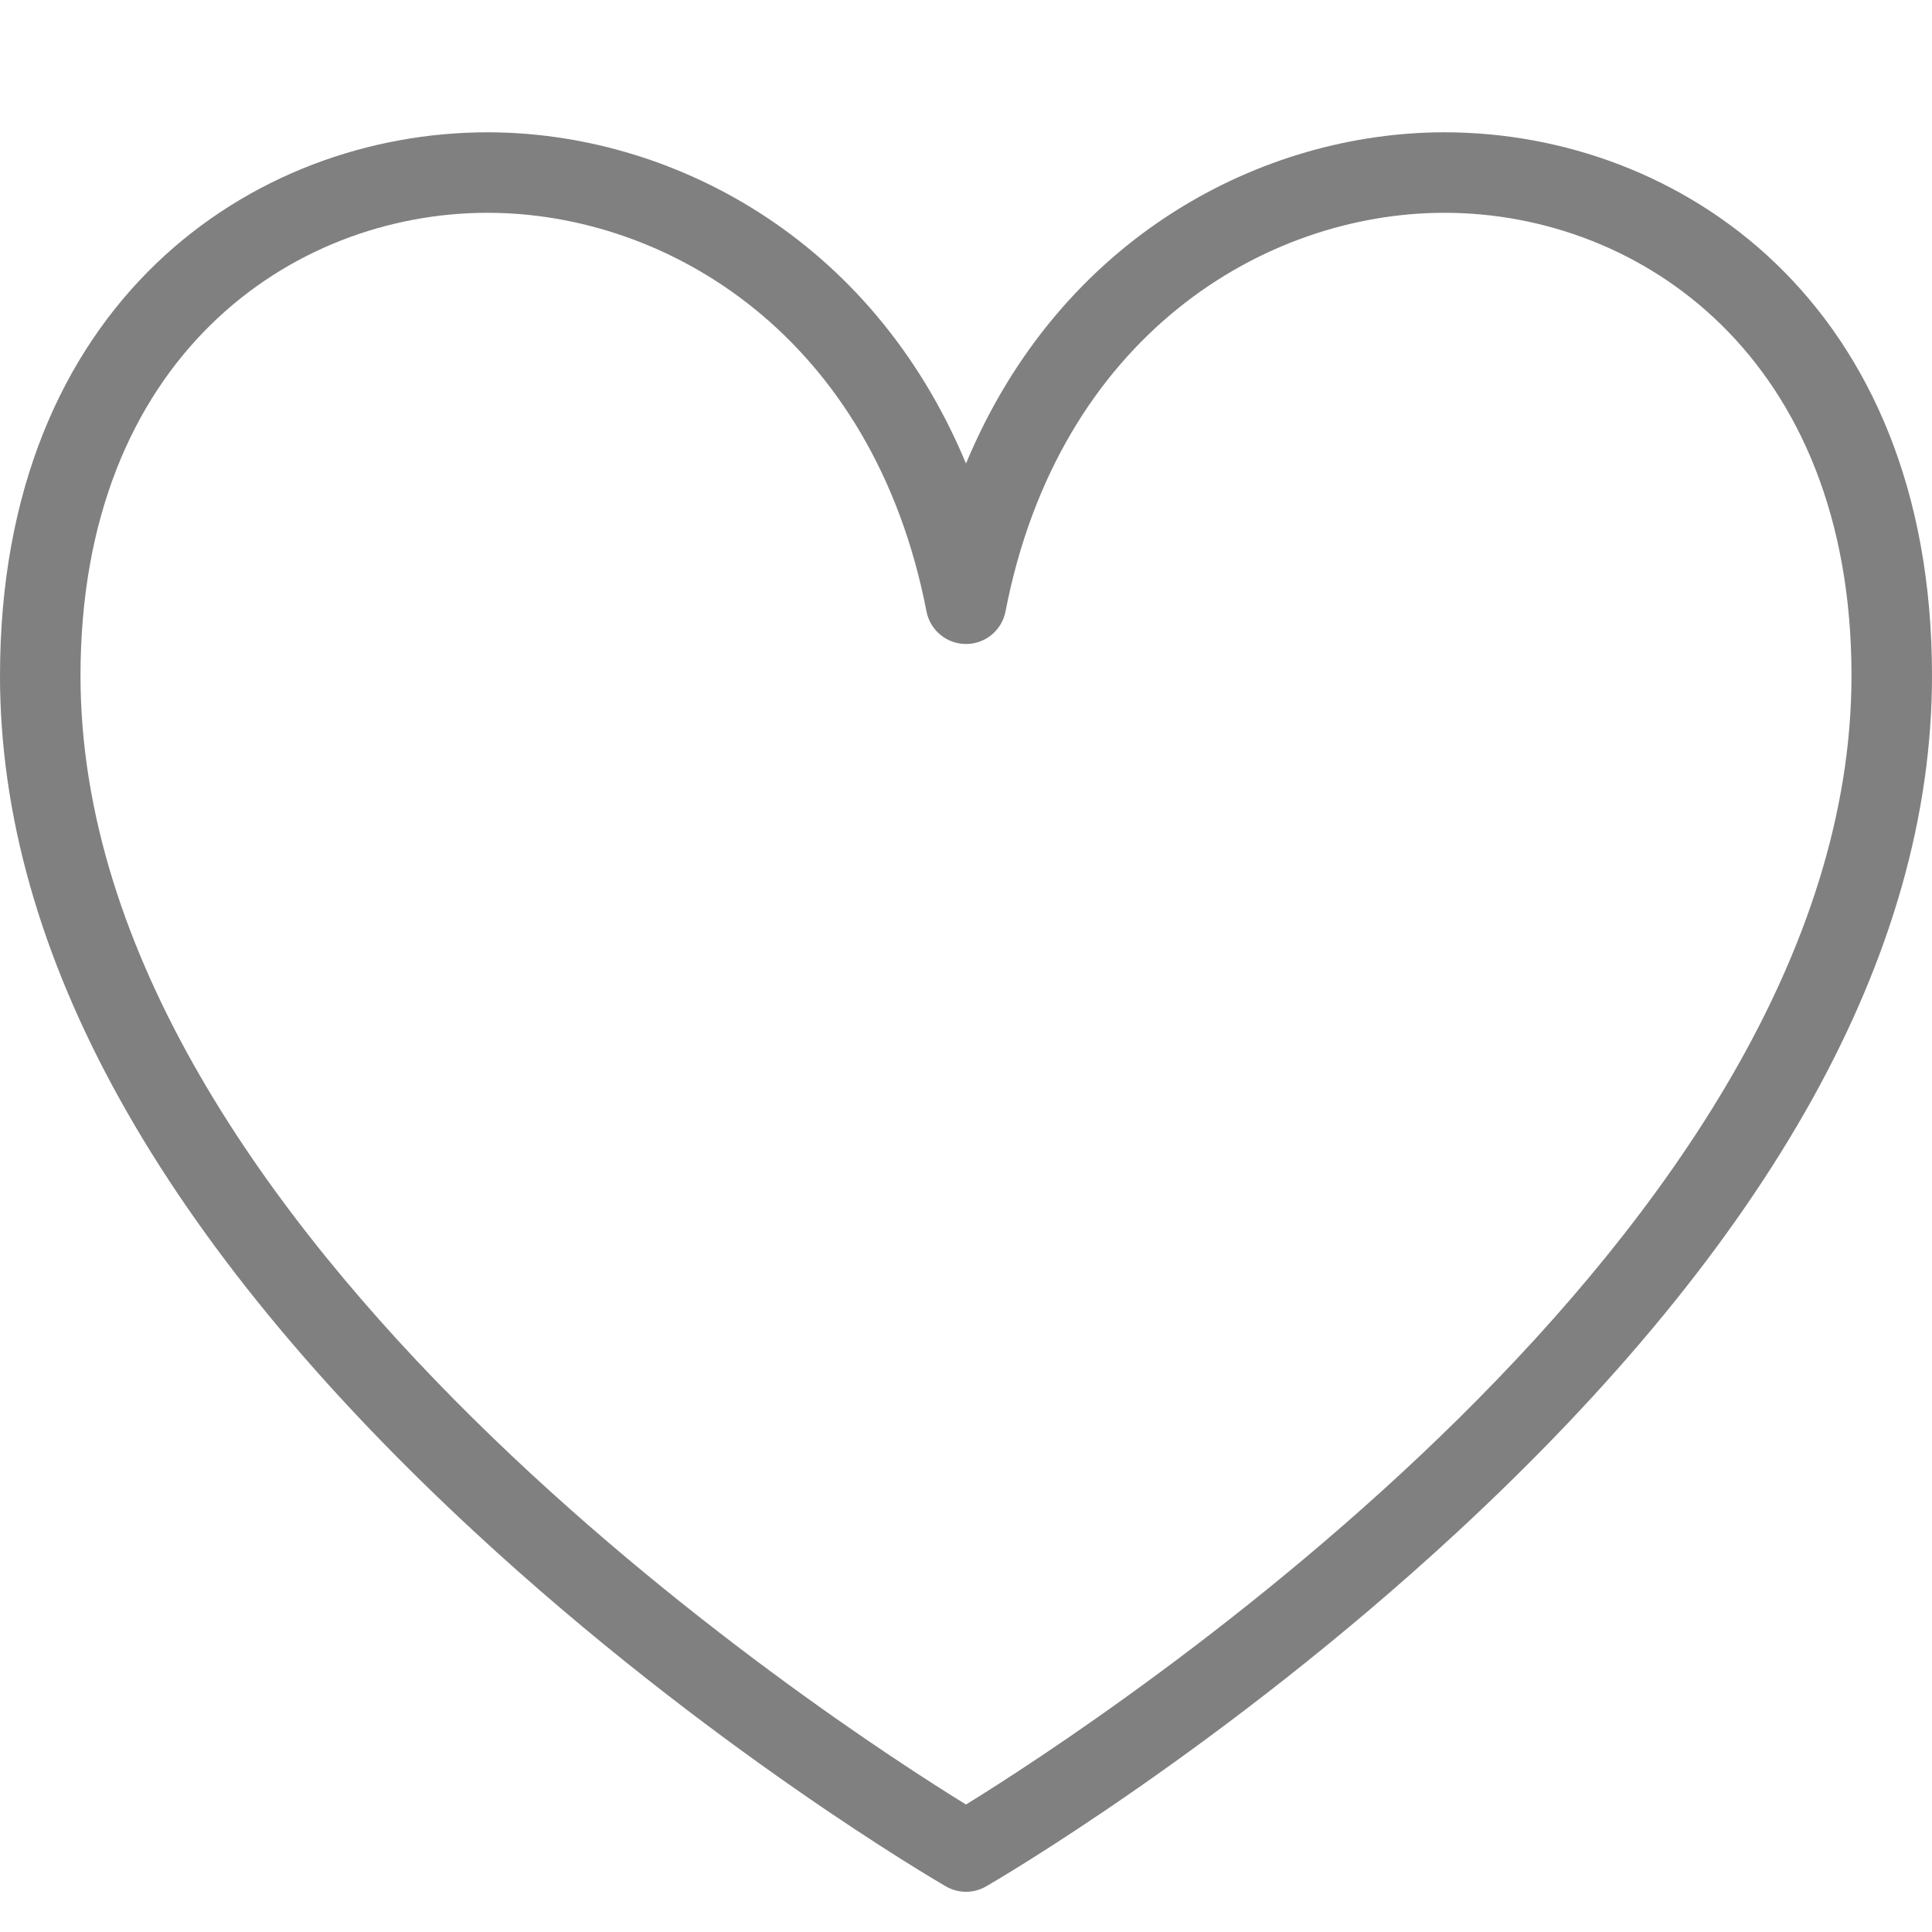 <?xml version="1.0" ?><!DOCTYPE svg  PUBLIC '-//W3C//DTD SVG 1.1//EN'  'http://www.w3.org/Graphics/SVG/1.1/DTD/svg11.dtd'><svg enable-background="new 0 0 48 48" height="30px" version="1.1" viewBox="0 0 48 48" width="30px" xml:space="preserve" fill="grey" xmlns="http://www.w3.org/2000/svg" xmlns:xlink="http://www.w3.org/1999/xlink"><g id="Expanded"><g><path d="M24,47.001c-0.173,0-0.346-0.045-0.501-0.135c-0.239-0.138-5.913-3.447-11.678-8.778C3.977,30.835,0,23.668,0,16.787    c0-9.275,6.279-13.5,12.113-13.5c4.499,0,9.53,2.572,11.887,8.229c2.357-5.657,7.389-8.229,11.887-8.229    C41.721,3.287,48,7.512,48,16.787c0,6.881-3.977,14.048-11.821,21.301c-5.765,5.331-11.439,8.641-11.678,8.778    C24.346,46.956,24.173,47.001,24,47.001z M12.113,5.287C7.242,5.287,2,8.886,2,16.787C2,30.65,20.674,42.783,24,44.833    c3.323-2.051,22-14.193,22-28.046c0-7.901-5.242-11.5-10.113-11.5c-4.473,0-9.58,3.062-10.905,9.903C24.891,15.66,24.479,16,24,16    s-0.891-0.34-0.982-0.81C21.693,8.35,16.586,5.287,12.113,5.287z"/></g></g></svg>